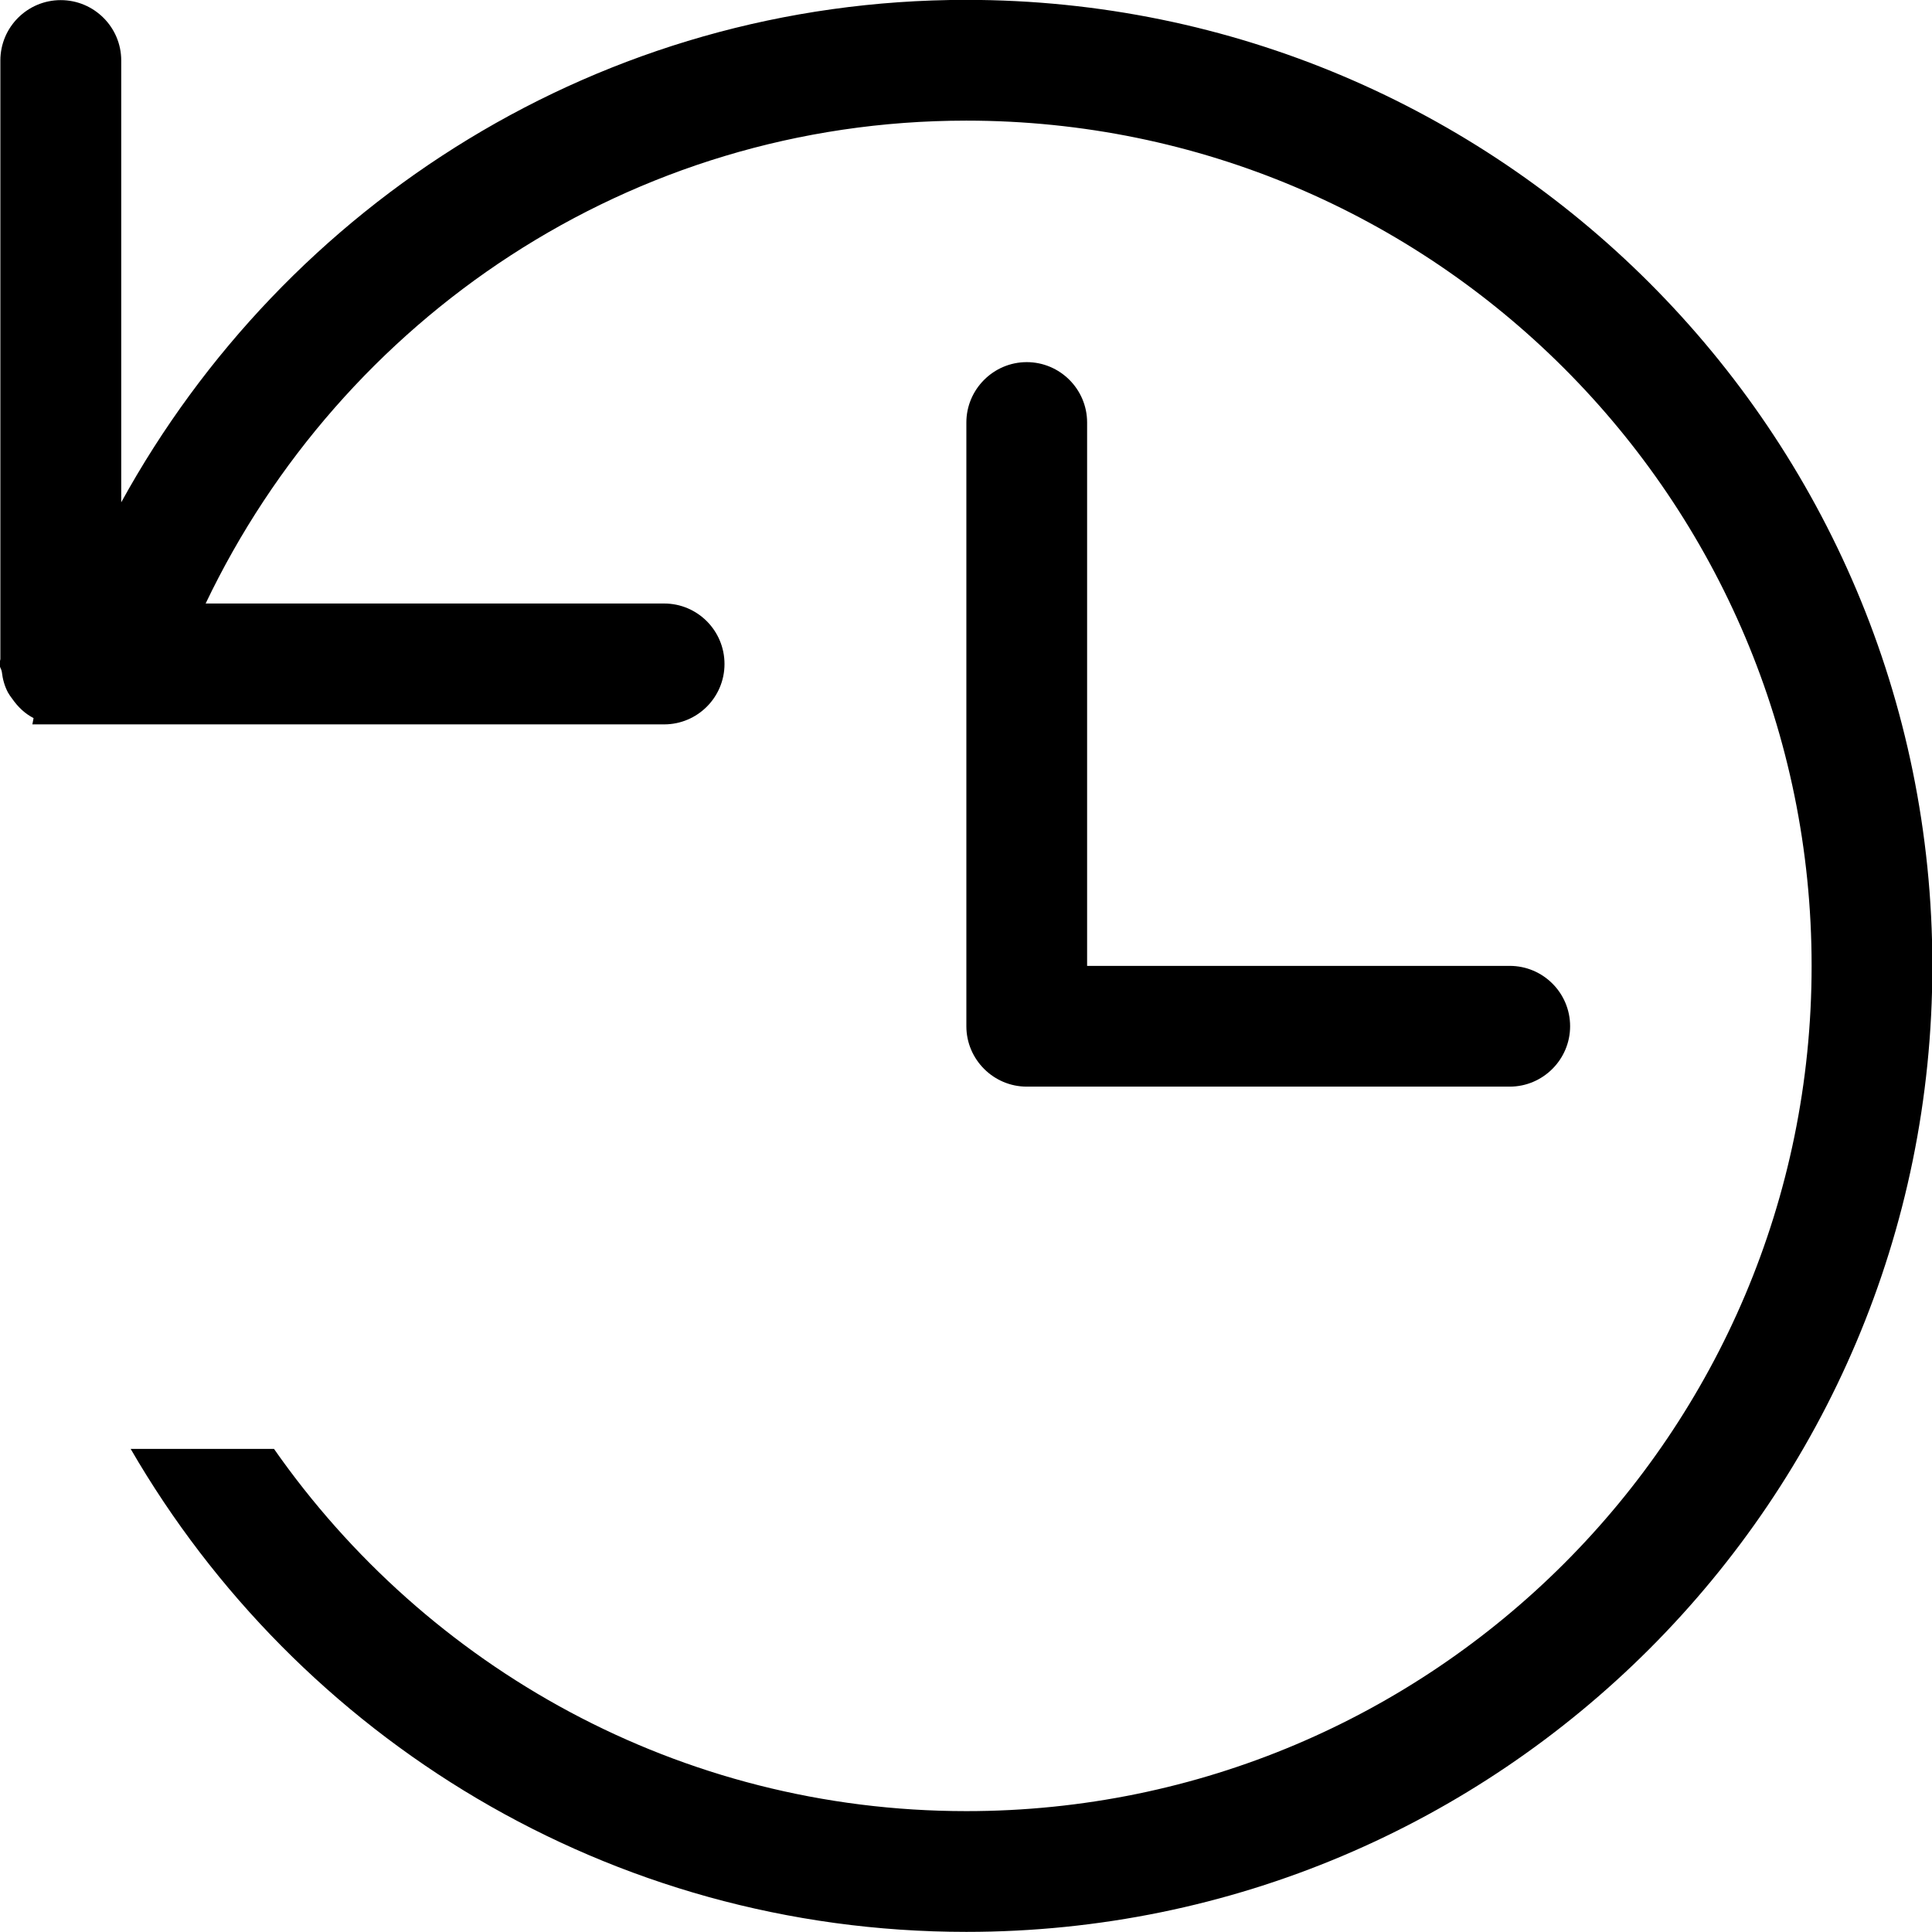 <?xml version="1.0" encoding="iso-8859-1"?>
<!-- Generator: Adobe Illustrator 16.0.0, SVG Export Plug-In . SVG Version: 6.00 Build 0)  -->
<!DOCTYPE svg PUBLIC "-//W3C//DTD SVG 1.1//EN" "http://www.w3.org/Graphics/SVG/1.1/DTD/svg11.dtd">
<svg version="1.1" xmlns="http://www.w3.org/2000/svg" xmlns:xlink="http://www.w3.org/1999/xlink" x="0px" y="0px" width="16px"
	 height="16px" viewBox="0 0 16 16" style="enable-background:new 0 0 16 16;" xml:space="preserve">
<g id="interface-undo" style="enable-background:new    ;">
	<g id="interface-undo_1_">
		<g>
			<path d="M8.003-0.001c-3.023,0-5.639,1.687-6.999,4.161V0.501c0-0.276-0.225-0.5-0.501-0.5s-0.5,0.224-0.5,0.5v4.957
				c-0.001,0.014-0.008,0.025-0.008,0.04c0,0.024,0.016,0.042,0.02,0.065c0.007,0.062,0.023,0.119,0.051,0.172
				c0.011,0.019,0.022,0.035,0.036,0.053C0.148,5.854,0.206,5.91,0.278,5.947c-0.004,0.017-0.006,0.035-0.01,0.052h1.06h1.675H5.5
				c0.276,0,0.5-0.224,0.5-0.5S5.777,4.998,5.5,4.998H1.703c1.126-2.357,3.513-3.999,6.3-3.999c3.865,0,7,3.134,7,7
				c0,3.868-3.135,7-7,7c-2.376,0-4.468-1.189-5.734-3H1.082c1.384,2.389,3.961,4,6.921,4c4.418,0,8-3.582,8-8
				C16.003,3.581,12.421-0.001,8.003-0.001z M8.503,2.999c-0.275,0-0.5,0.225-0.5,0.5v5c0,0.275,0.225,0.5,0.5,0.5h4
				c0.275,0,0.5-0.225,0.5-0.5c0-0.277-0.225-0.5-0.5-0.5h-3.5v-4.5C9.003,3.223,8.778,2.999,8.503,2.999z"/>
		</g>
	</g>
</g>
<g id="Layer_1">
</g>
</svg>
